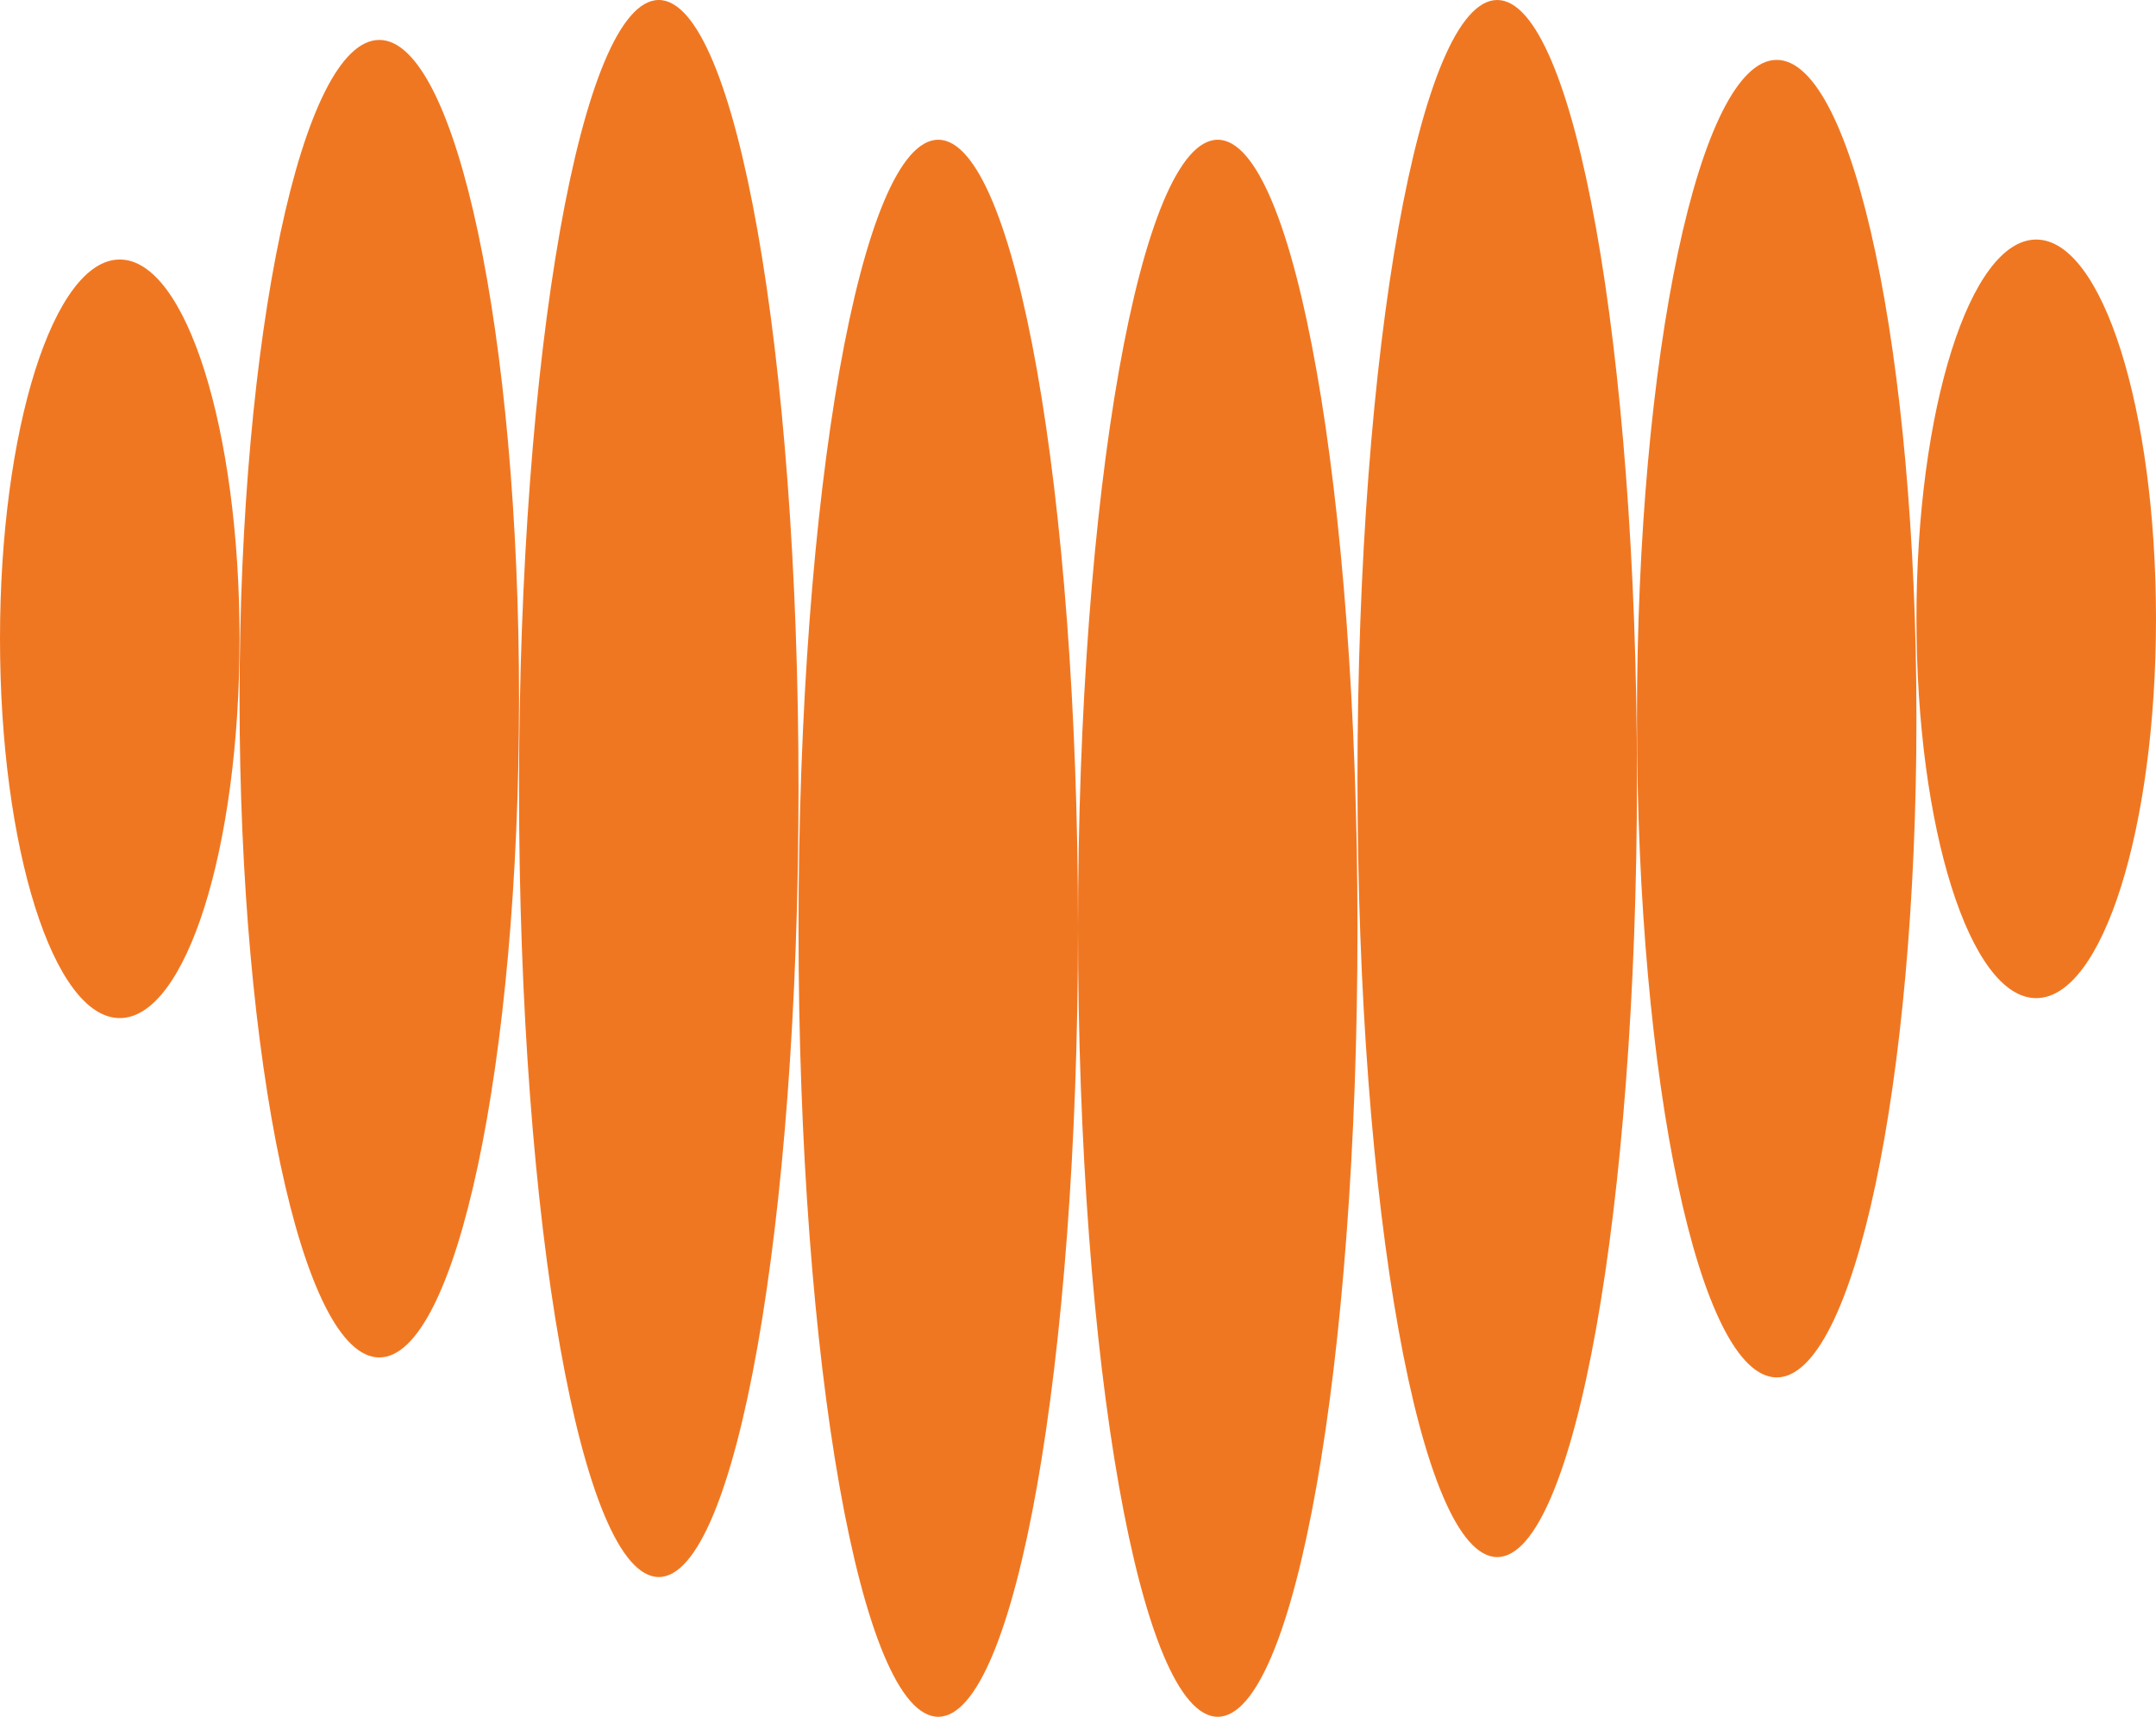 <svg width="108" height="86" viewBox="0 0 108 86" fill="none" xmlns="http://www.w3.org/2000/svg">
    <path fill-rule="evenodd" clip-rule="evenodd" d="M40 39.5C40 61.315 36.866 79 33 79C29.134 79 26 61.315 26 39.5C26 17.685 29.134 0 33 0C36.866 0 40 17.685 40 39.5ZM19 68C22.866 68 26 53.225 26 35C26 16.775 22.866 2 19 2C15.134 2 12 16.775 12 35C12 53.225 15.134 68 19 68ZM6 51C9.314 51 12 42.493 12 32C12 21.507 9.314 13 6 13C2.686 13 0 21.507 0 32C0 42.493 2.686 51 6 51ZM47 86C50.866 86 54 68.315 54 46.5C54 68.315 57.134 86 61 86C64.866 86 68 68.315 68 46.5C68 24.685 64.866 7 61 7C57.134 7 54 24.685 54 46.5C54 24.685 50.866 7 47 7C43.134 7 40 24.685 40 46.5C40 68.315 43.134 86 47 86ZM75 78C78.866 78 82 60.539 82 39C82 17.461 78.866 0 75 0C71.134 0 68 17.461 68 39C68 60.539 71.134 78 75 78ZM96 36C96 54.225 92.866 69 89 69C85.134 69 82 54.225 82 36C82 17.775 85.134 3 89 3C92.866 3 96 17.775 96 36ZM102 50C105.314 50 108 41.493 108 31C108 20.507 105.314 12 102 12C98.686 12 96 20.507 96 31C96 41.493 98.686 50 102 50Z" fill="#F07721"/>
</svg>
